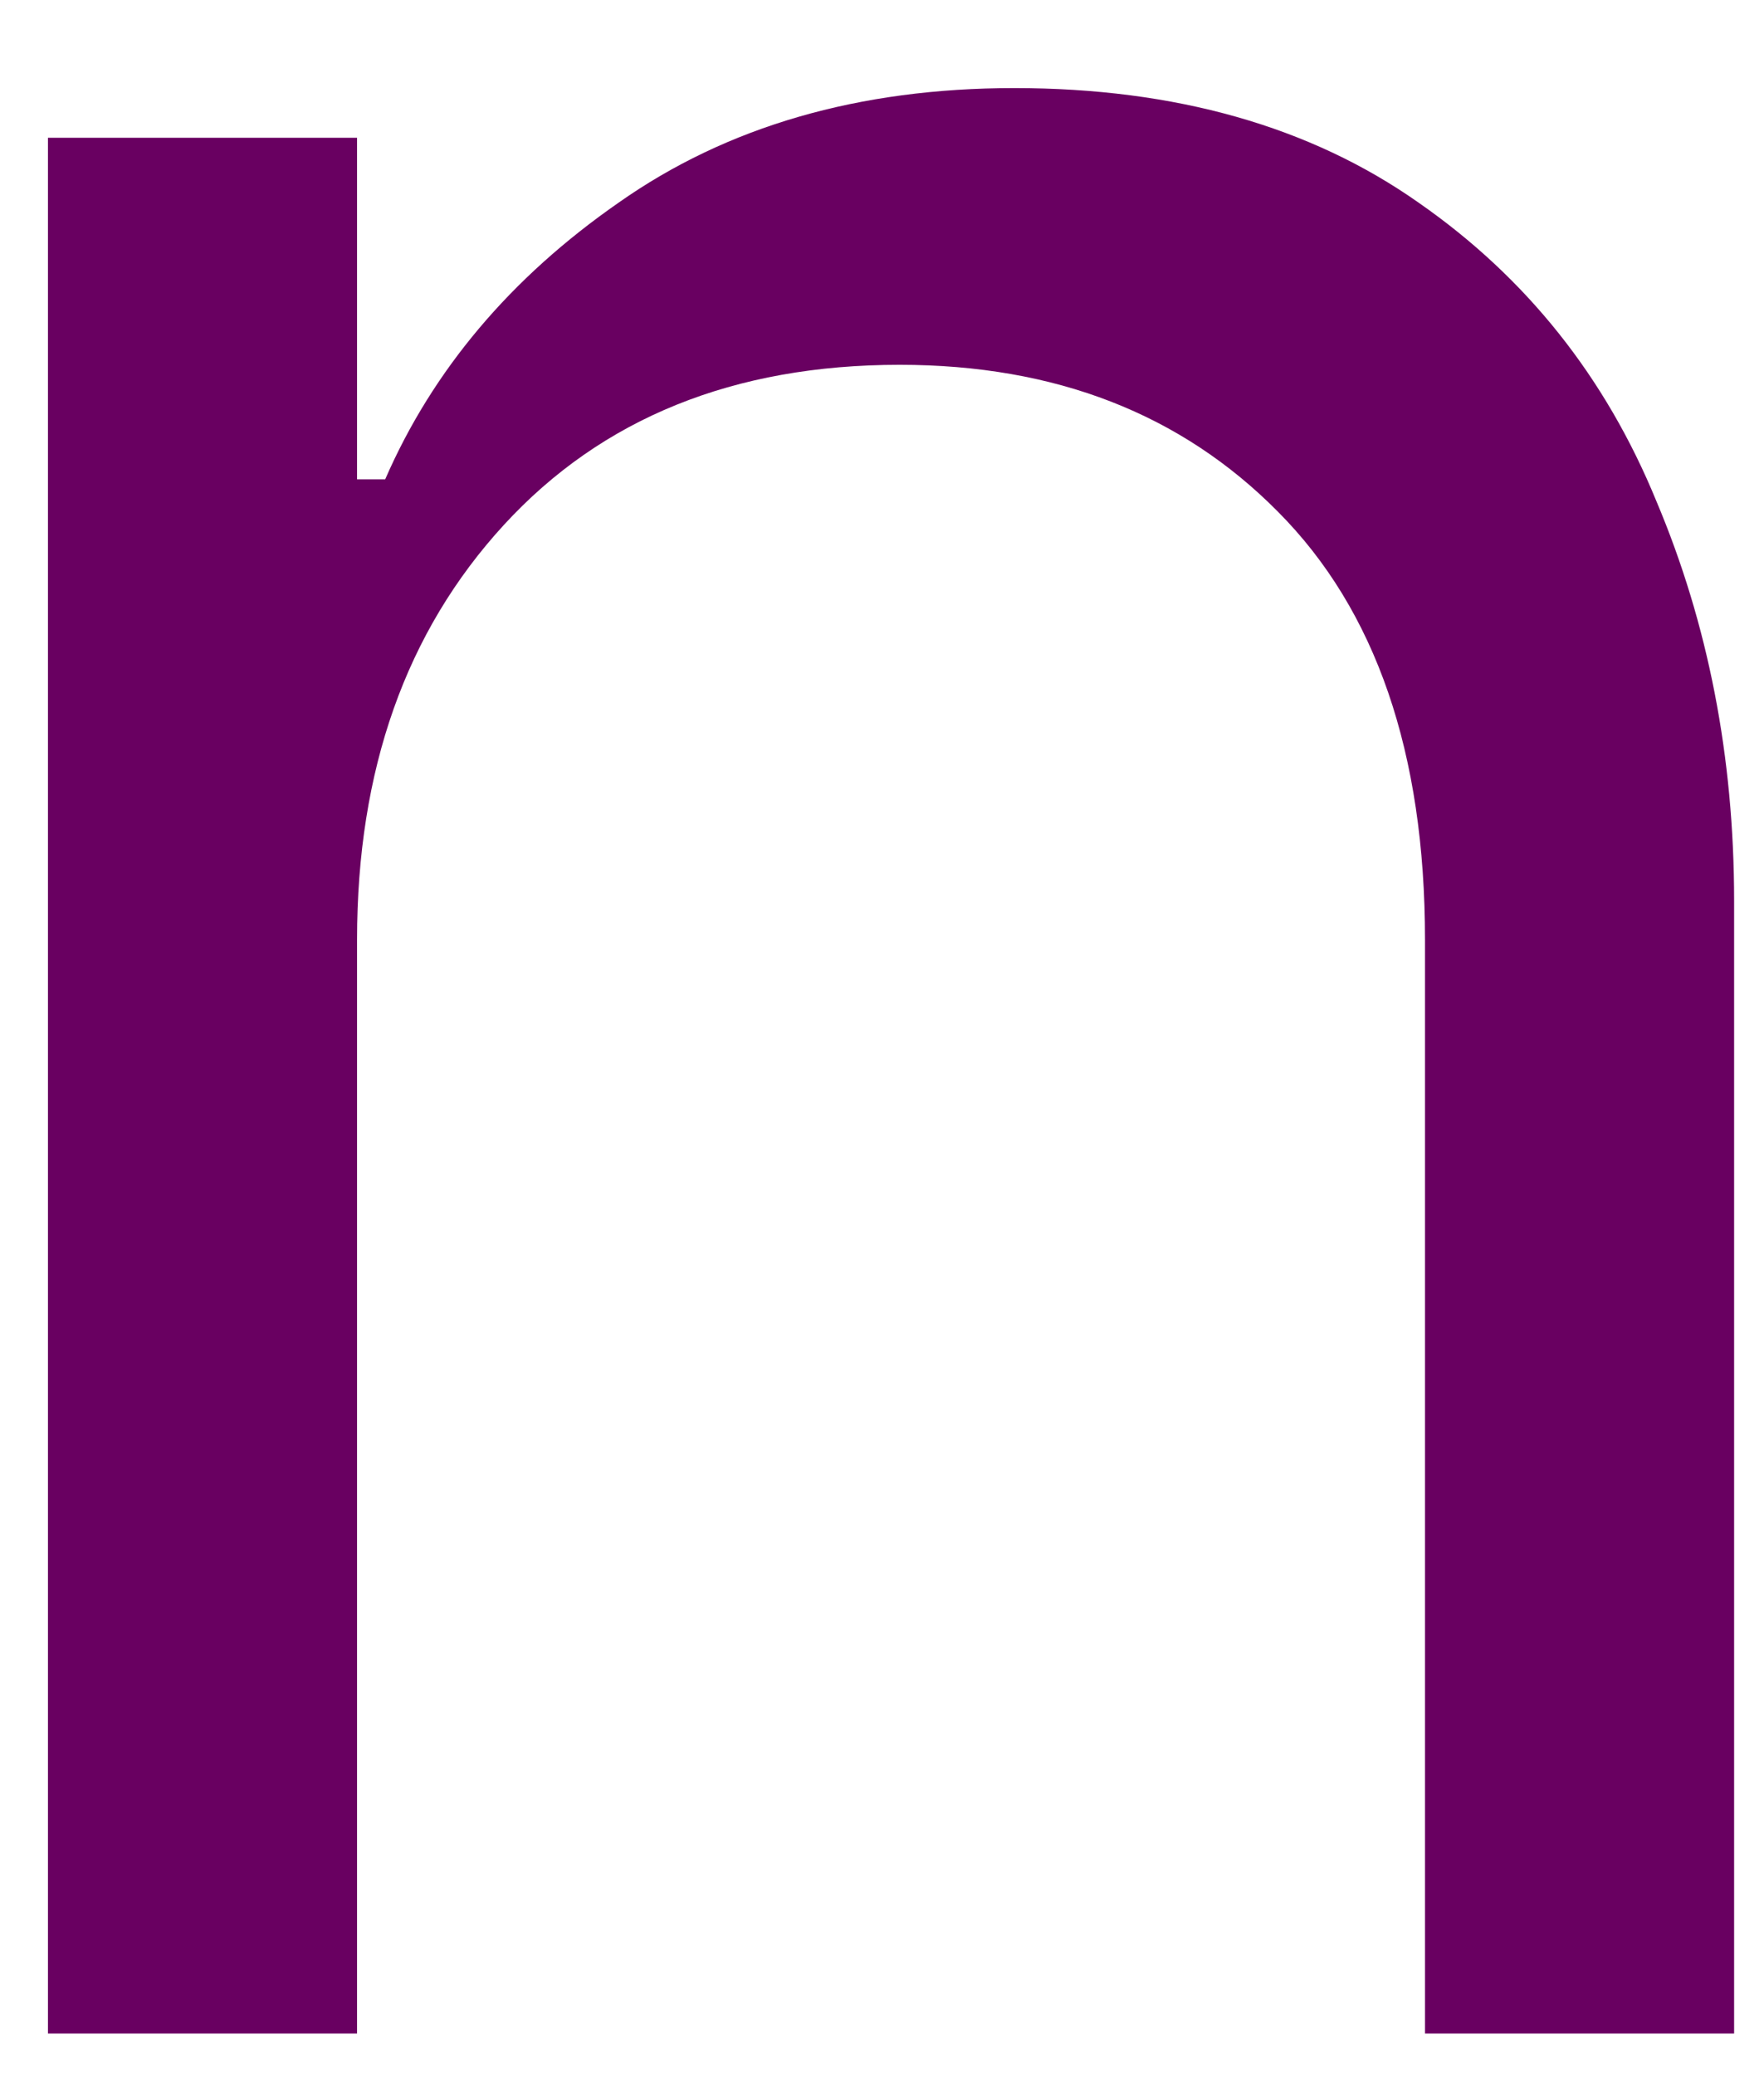 <svg width="17" height="20" viewBox="0 0 17 20" fill="none" xmlns="http://www.w3.org/2000/svg">
<path d="M0.462 1.328H3.441V4.62H3.712C4.17 3.568 4.92 2.677 5.962 1.953C7.004 1.219 8.275 0.849 9.775 0.849C11.327 0.849 12.629 1.219 13.671 1.953C14.712 2.677 15.473 3.636 15.962 4.828C16.462 6.011 16.712 7.297 16.712 8.682V19.599H13.733V9.057C13.733 7.255 13.259 5.88 12.316 4.932C11.384 3.99 10.171 3.516 8.67 3.516C7.072 3.516 5.801 4.031 4.858 5.057C3.91 6.089 3.441 7.422 3.441 9.057V19.599H0.462V1.328Z" fill="#690061"/>
</svg>
